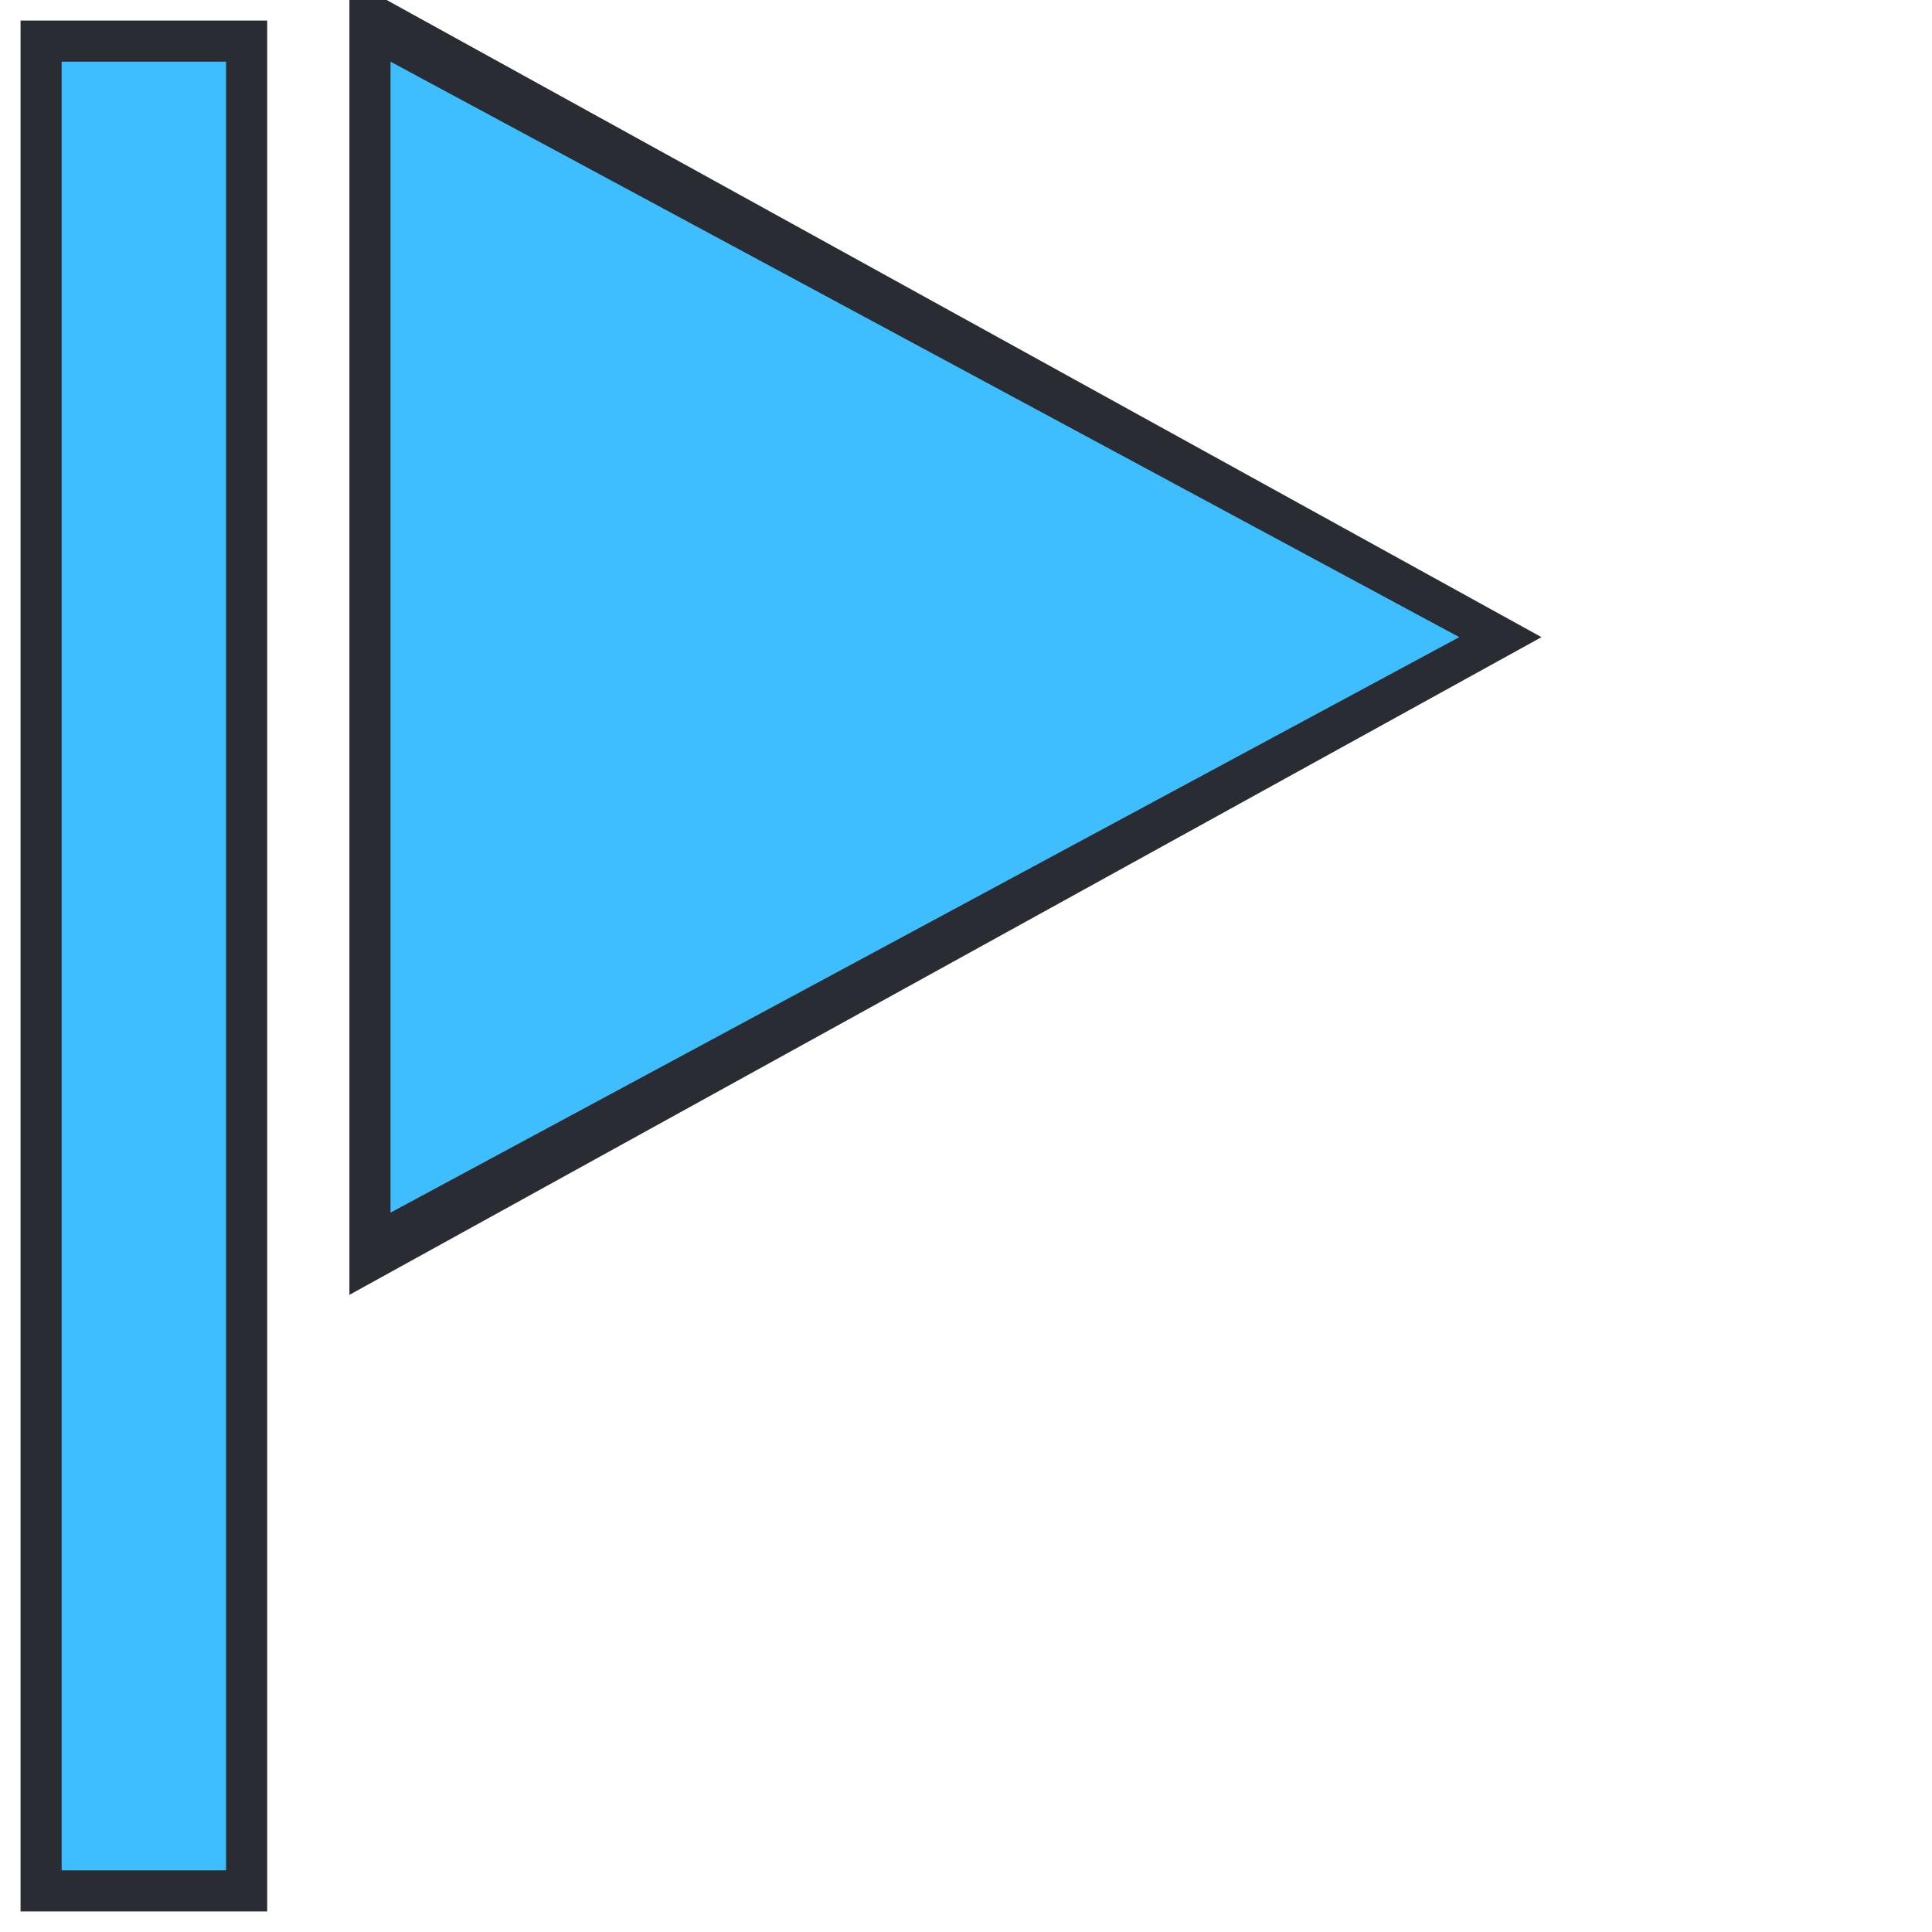 <svg xmlns="http://www.w3.org/2000/svg" preserveAspectRatio="none" viewBox="-0.75 -0.75 23.5 23.5">
<polygon fill="#292C33" points="3.5,-1 3.5,15 18,7"/>
<polygon fill="#3EBDFF" points="4,0 4,14 17,7"/>
<rect fill="#292C33" x="-0.5" y="-0.5" width="3" height="23"/>
<rect fill="#3EBDFF" x="0" width="2" height="22"/>
</svg>
